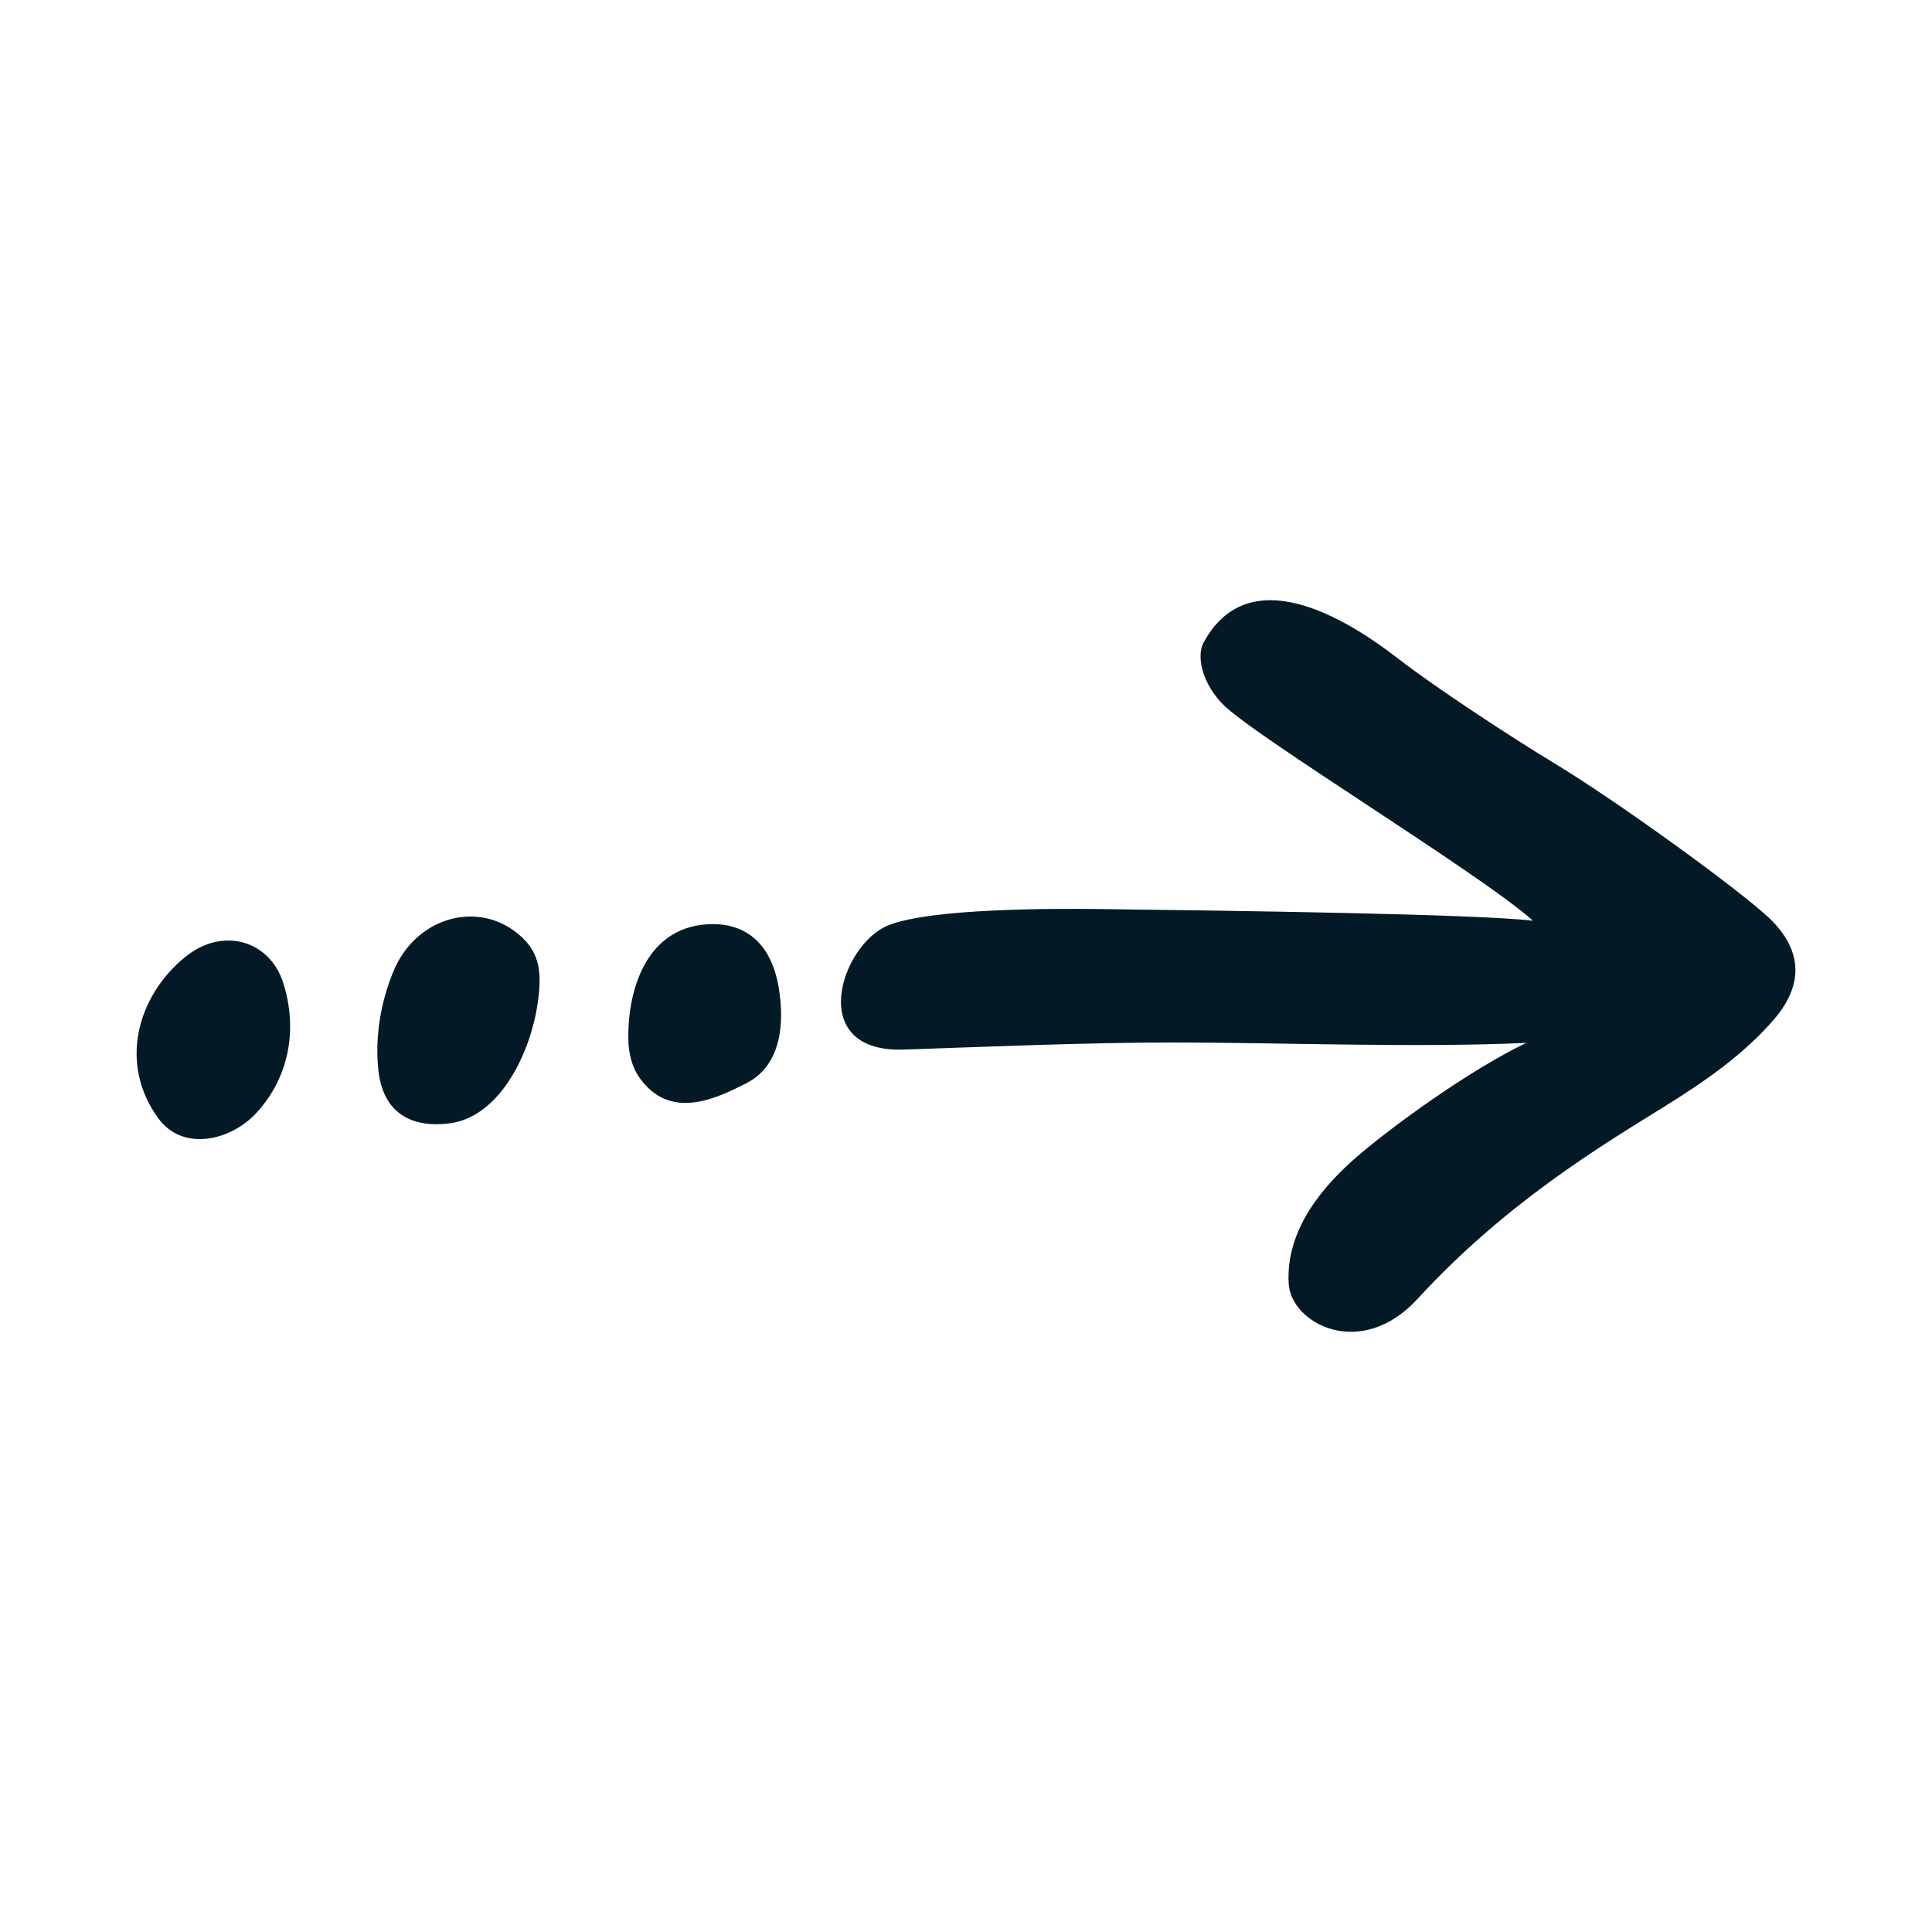 <svg xmlns="http://www.w3.org/2000/svg" version="1.1" xmlns:xlink="http://www.w3.org/1999/xlink" width="512" height="512" x="0" y="0" viewBox="0 0 64 64" style="enable-background:new 0 0 512 512" xml:space="preserve" class=""><g><path d="M58.545 30.355c-1.073-.983-4.937-3.788-7.043-5.063-1.416-.858-3.895-2.474-5.21-3.492-1.77-1.37-4.947-3.264-6.429-.499-.202.378-.11 1.22.61 1.995.943 1.016 8.59 5.654 10.309 7.205-1.83-.221-9.81-.332-14.355-.388-1.509-.018-5.6-.028-7.006.542-1.57.638-2.749 4.225.521 4.114 2.77-.094 6.027-.235 8.91-.235 3.575 0 8.05.18 11.708.013-1.873.9-4.379 2.716-5.575 3.74-1.104.947-2.406 2.413-2.295 4.241.08 1.314 2.383 2.55 4.267.5 2.92-3.177 6.042-5.044 8.153-6.356 1.309-.812 2.622-1.706 3.653-2.9 1.07-1.241.882-2.409-.218-3.417zm-41.505.486c-1.355-.994-3.287-.392-4.002 1.323-.417 1.002-.632 2.185-.499 3.326.167 1.42 1.142 1.889 2.384 1.718 1.607-.222 2.66-2.273 2.9-4.058.138-1.013.043-1.703-.783-2.309zm-7.66 1.711c-.443-1.385-1.995-1.884-3.27-.831-1.58 1.306-2.176 3.53-.867 5.323.814 1.116 2.39.743 3.234-.16 1.124-1.205 1.386-2.823.903-4.332zm14.244-1.94c-2.161 0-2.833 2.095-2.81 3.81.006.454.113.918.377 1.287 1.003 1.402 2.48.713 3.542.169 1.202-.616 1.245-2.103 1.06-3.18-.284-1.642-1.282-2.086-2.169-2.086z" fill="#031926" opacity="1" data-original="#000000"></path></g></svg>